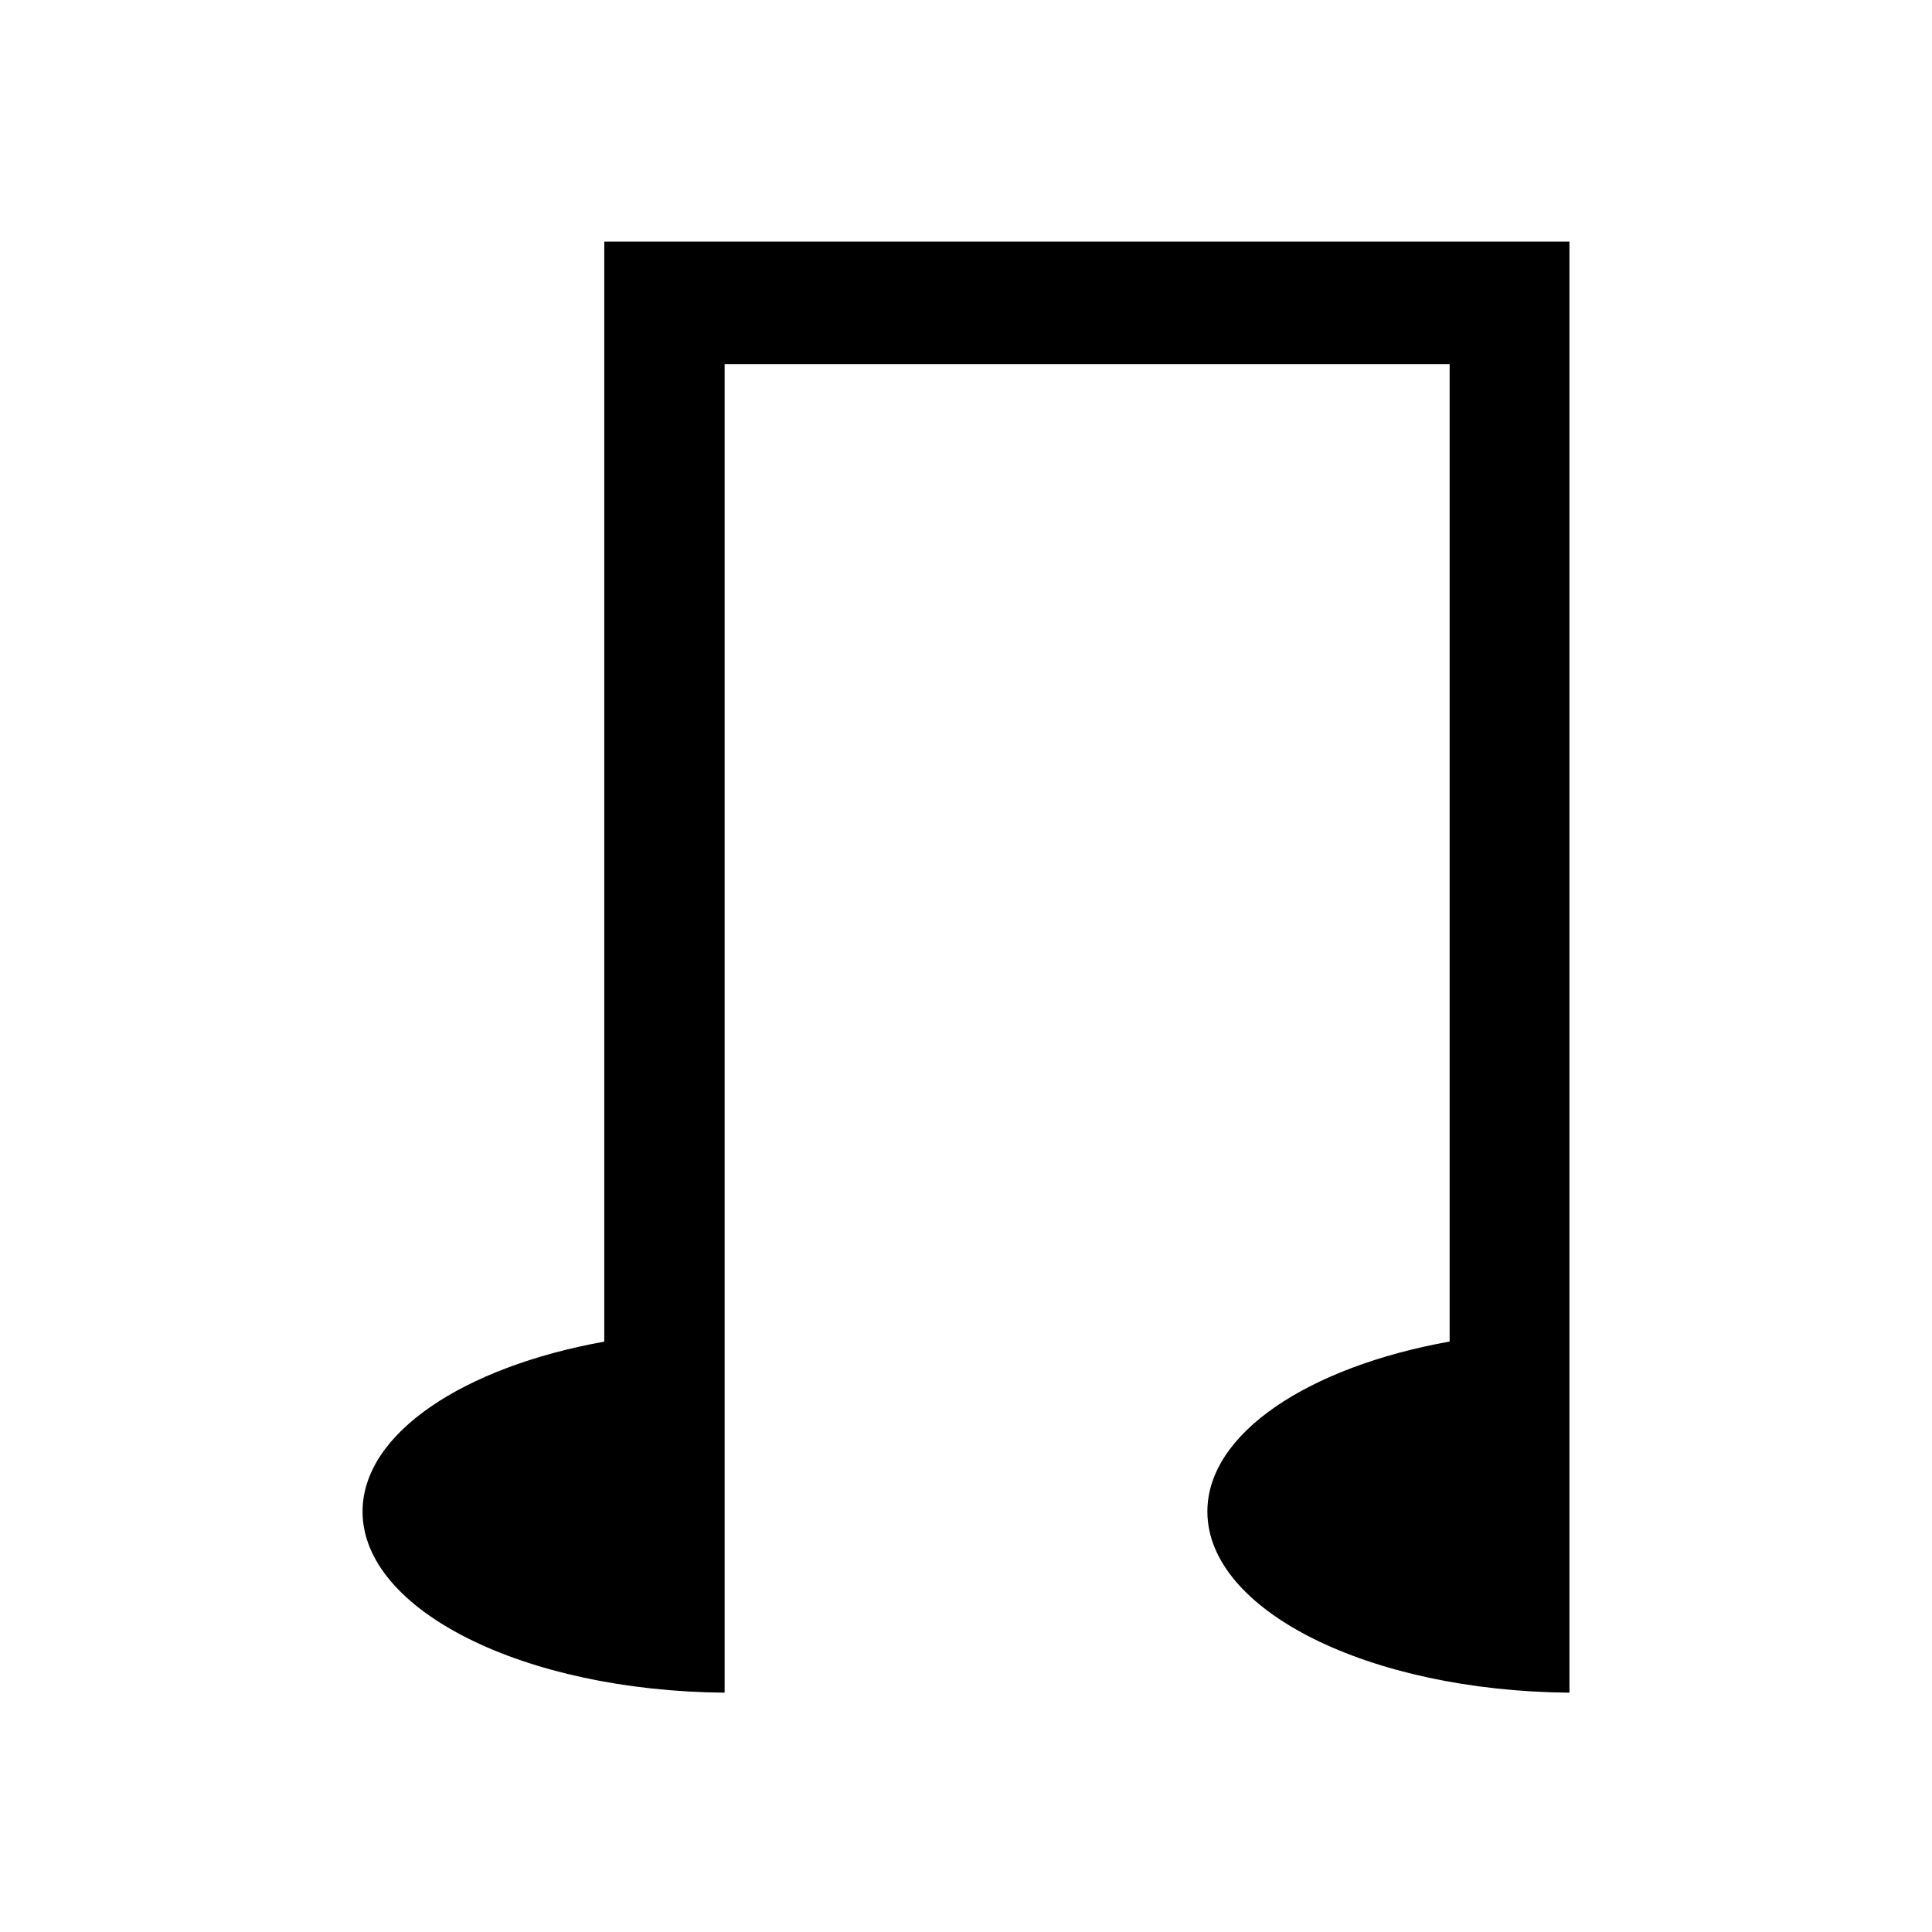 <?xml version="1.0" encoding="utf-8"?>
<!-- Generated by IcoMoon.io -->
<!DOCTYPE svg PUBLIC "-//W3C//DTD SVG 1.1//EN" "http://www.w3.org/Graphics/SVG/1.1/DTD/svg11.dtd">
<svg version="1.1" xmlns="http://www.w3.org/2000/svg" xmlns:xlink="http://www.w3.org/1999/xlink" width="64" height="64" viewBox="0 0 64 64">
	<path d="M20.017 8.002v36.441c-4.669 0.842-8.007 3.040-8.007 5.629 0 3.281 5.352 5.944 11.994 6v-44.010h24.017v32.378c-4.678 0.84-8.025 3.040-8.025 5.632 0 3.281 5.352 5.944 11.994 6v-48.070h-31.973z" fill="#000000" />
</svg>
